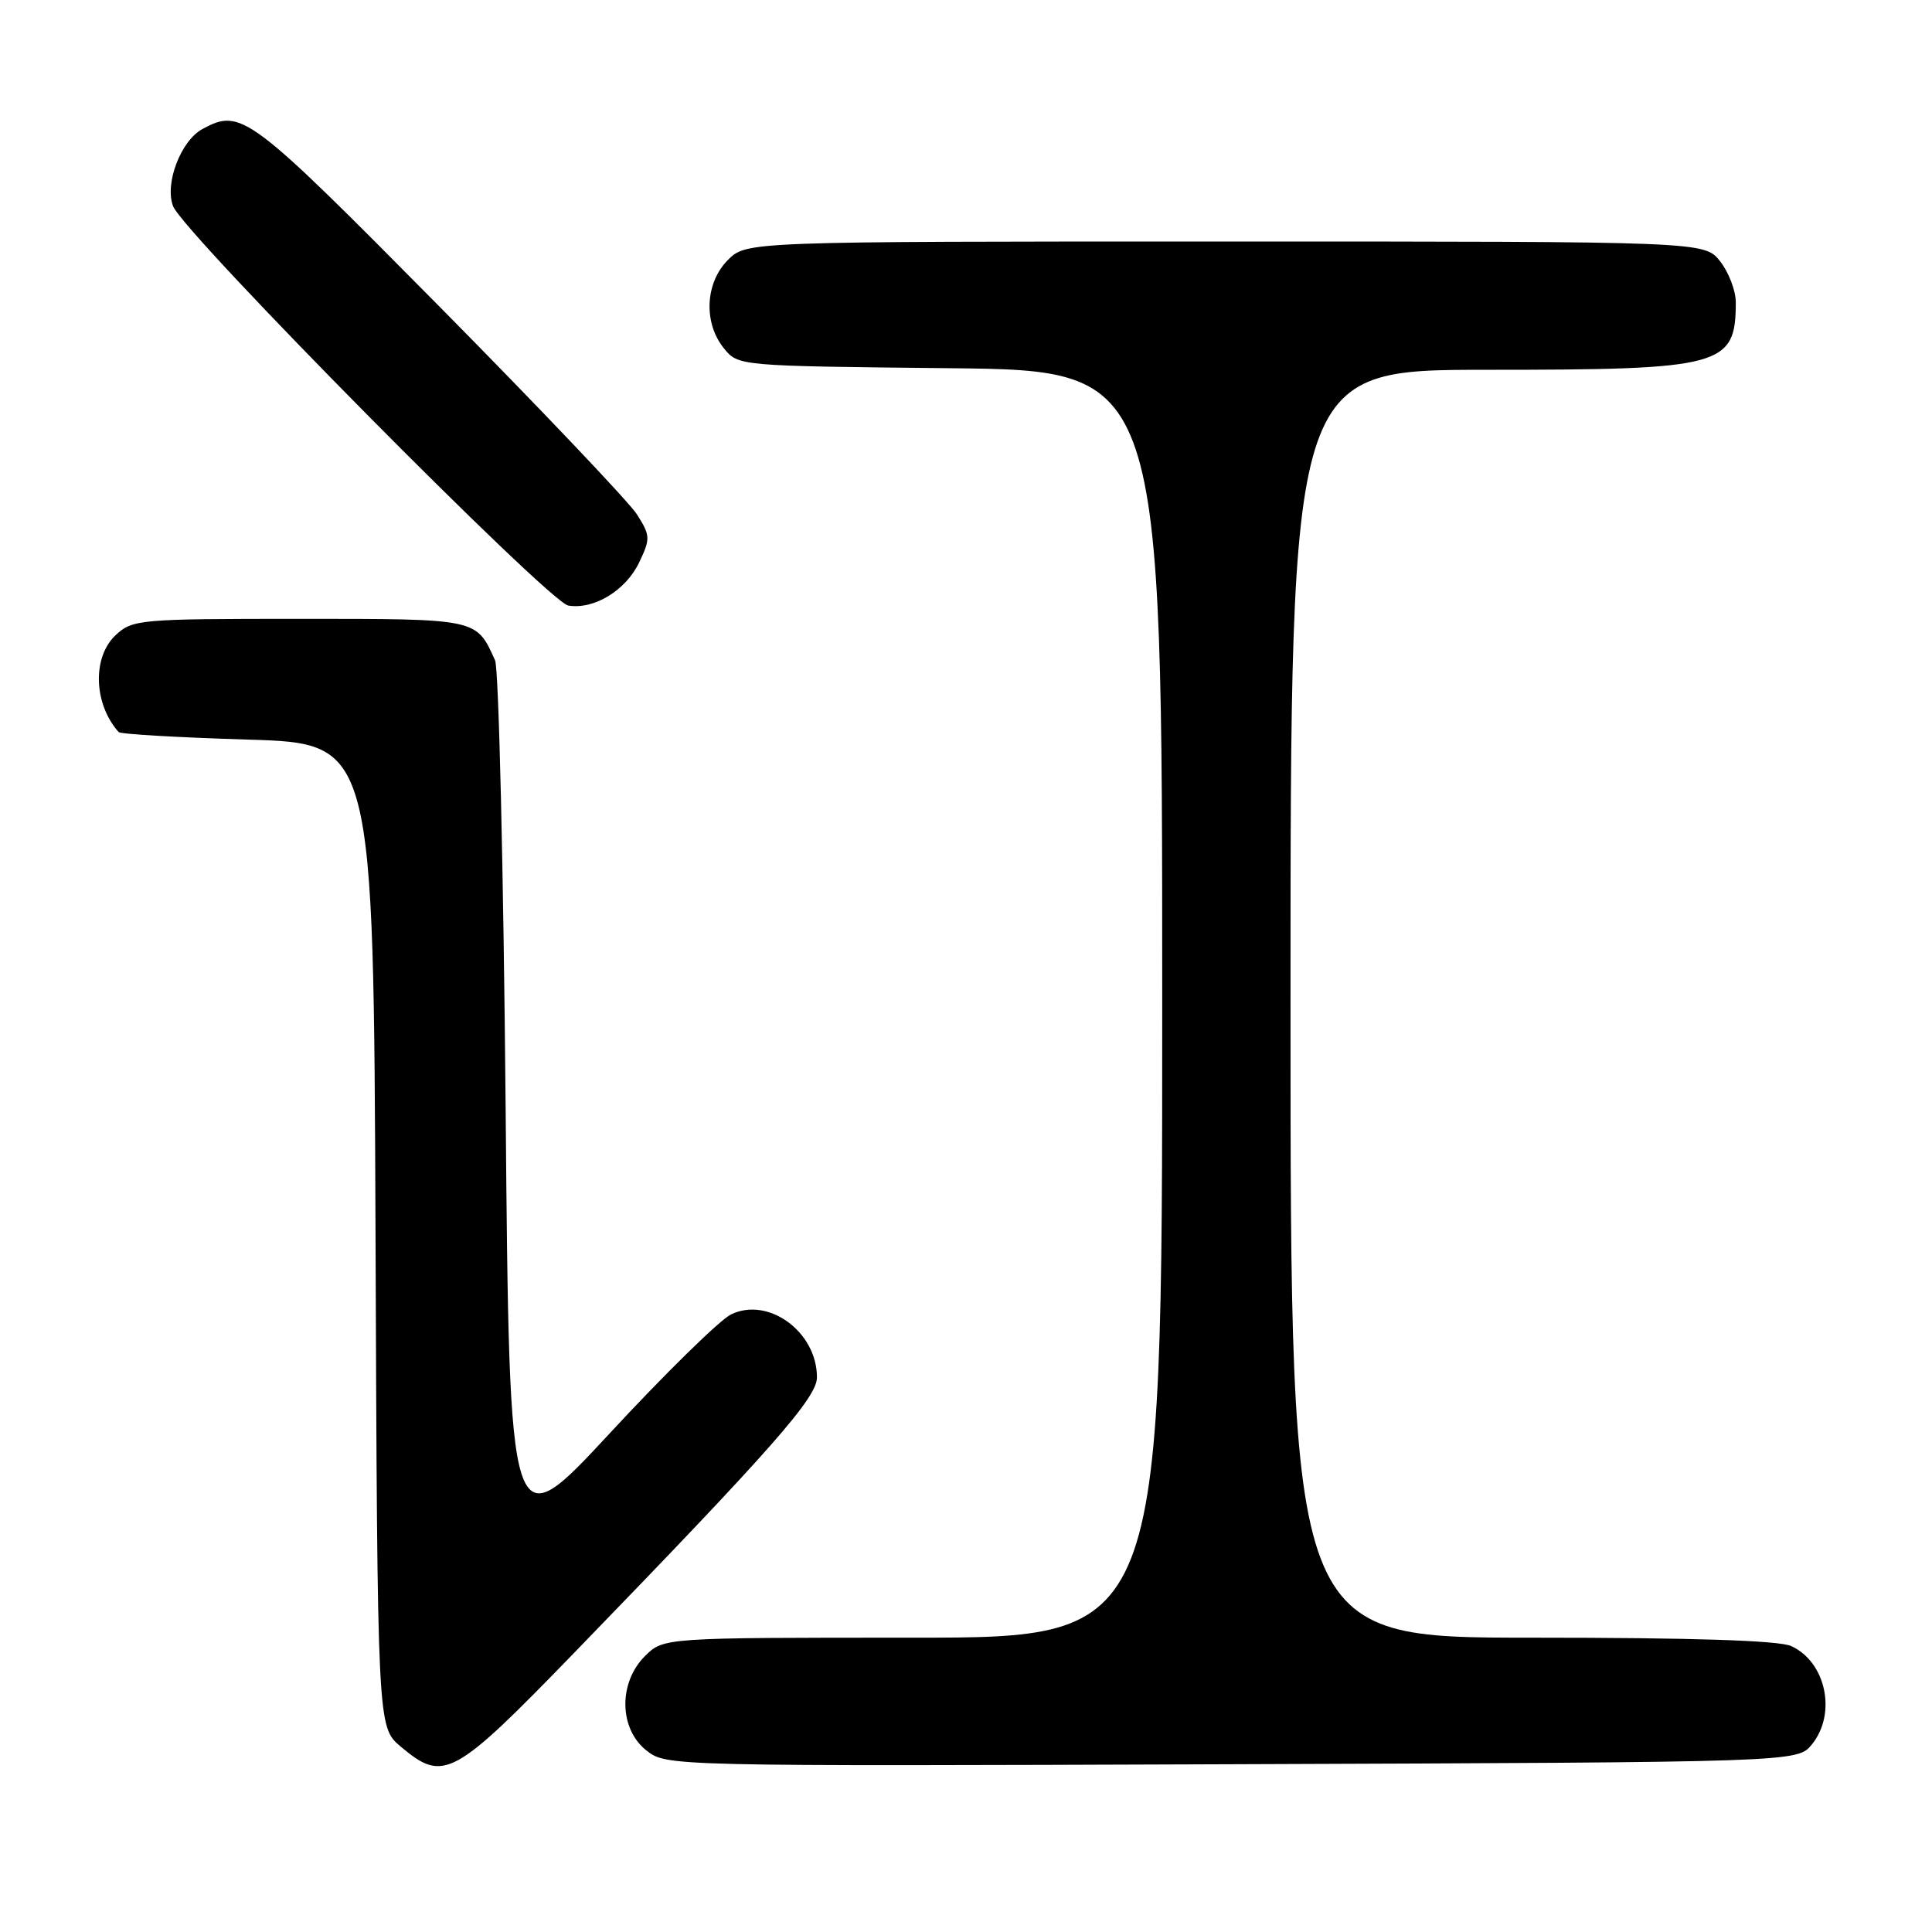 <?xml version="1.0" encoding="UTF-8" standalone="no"?>
<!DOCTYPE svg PUBLIC "-//W3C//DTD SVG 1.1//EN" "http://www.w3.org/Graphics/SVG/1.1/DTD/svg11.dtd" >
<svg xmlns="http://www.w3.org/2000/svg" xmlns:xlink="http://www.w3.org/1999/xlink" version="1.1" viewBox="0 0 256 256">
 <g >
 <path fill="currentColor"
d=" M 76.31 218.77 C 102.32 191.94 108.25 185.21 108.25 182.51 C 108.25 176.46 101.79 171.75 96.84 174.18 C 95.37 174.91 88.16 181.97 80.83 189.88 C 67.50 204.26 67.50 204.26 67.00 146.88 C 66.72 115.32 66.09 88.60 65.60 87.50 C 63.09 81.94 63.39 82.00 39.66 82.00 C 18.42 82.00 17.55 82.08 15.31 84.17 C 12.21 87.10 12.40 93.27 15.72 97.00 C 15.96 97.28 23.66 97.72 32.83 98.00 C 49.50 98.50 49.50 98.50 49.76 163.67 C 50.01 228.83 50.01 228.83 53.08 231.42 C 58.81 236.24 60.01 235.59 76.31 218.77 Z  M 240.09 231.14 C 243.40 227.05 241.96 220.22 237.34 218.11 C 235.72 217.37 224.24 217.00 202.95 217.00 C 171.00 217.00 171.00 217.00 171.00 133.00 C 171.00 49.00 171.00 49.00 197.05 49.00 C 228.28 49.00 230.00 48.53 230.00 40.05 C 230.00 38.52 229.07 36.08 227.93 34.63 C 225.85 32.00 225.85 32.00 162.38 32.00 C 98.91 32.00 98.91 32.00 96.45 34.45 C 93.43 37.48 93.19 42.77 95.91 46.14 C 97.82 48.50 97.82 48.50 125.91 48.79 C 154.00 49.09 154.00 49.09 154.00 133.04 C 154.00 217.00 154.00 217.00 120.95 217.00 C 87.91 217.00 87.91 217.00 85.45 219.45 C 81.92 222.98 82.02 229.09 85.66 231.95 C 88.31 234.03 88.54 234.04 163.25 233.77 C 238.18 233.50 238.18 233.50 240.09 231.14 Z  M 84.69 74.53 C 86.20 71.37 86.18 70.97 84.40 68.16 C 83.35 66.52 71.56 54.11 58.19 40.58 C 32.93 15.05 31.98 14.33 26.85 17.08 C 23.97 18.62 21.79 24.31 22.93 27.31 C 24.28 30.87 72.71 79.81 75.30 80.24 C 78.71 80.80 82.91 78.25 84.69 74.53 Z "/>
</g>
</svg>